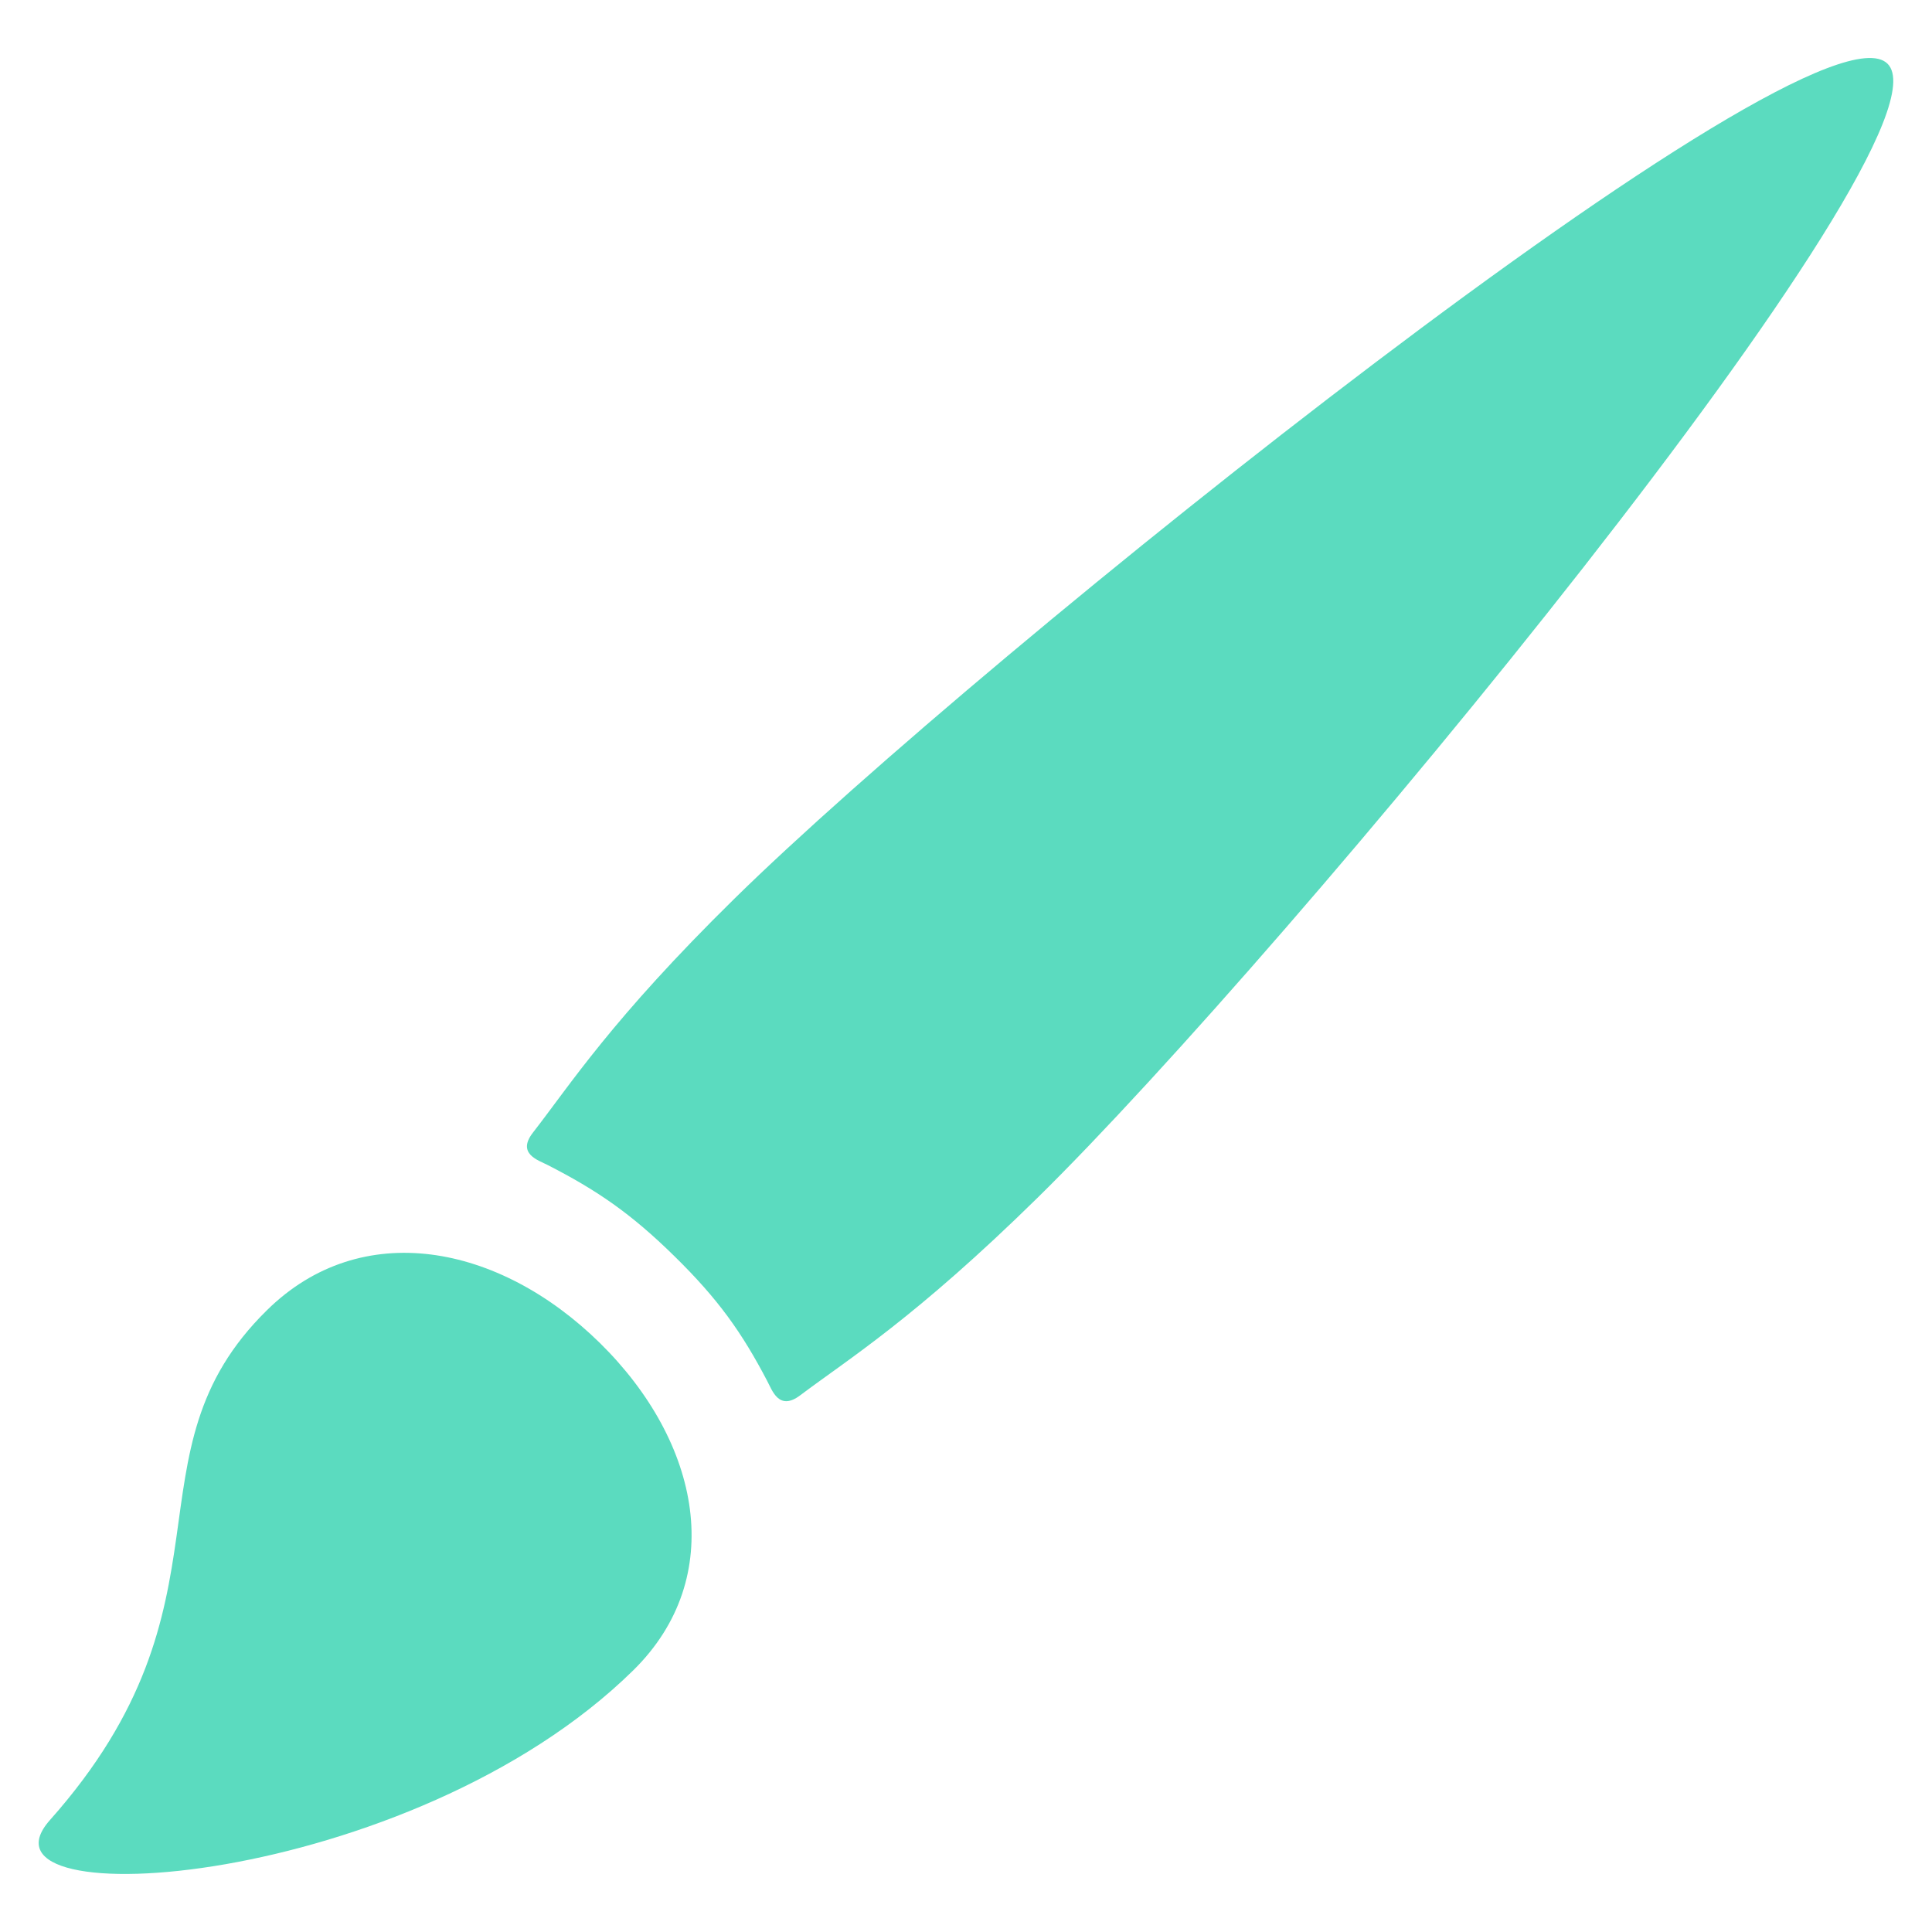 <svg width="24" height="24" viewBox="0 0 24 24" fill="none" xmlns="http://www.w3.org/2000/svg">
<path d="M3.316 16.276C1.498 18.061 3.034 19.895 0.62 22.61C-0.47 23.838 5.105 23.464 7.867 20.749C9.039 19.596 8.708 17.918 7.451 16.682C6.195 15.449 4.487 15.122 3.316 16.276V16.276ZM23.447 0.791C22.516 -0.126 12.193 8.146 9.121 11.166C7.595 12.666 7.087 13.47 6.62 14.07C6.416 14.333 6.686 14.412 6.805 14.473C7.409 14.783 7.832 15.068 8.378 15.605C8.925 16.141 9.217 16.556 9.529 17.152C9.592 17.269 9.674 17.533 9.939 17.334C10.551 16.874 11.368 16.373 12.893 14.875C15.967 11.856 24.381 1.706 23.447 0.791Z" fill="#5BDBBF"/>
</svg>
